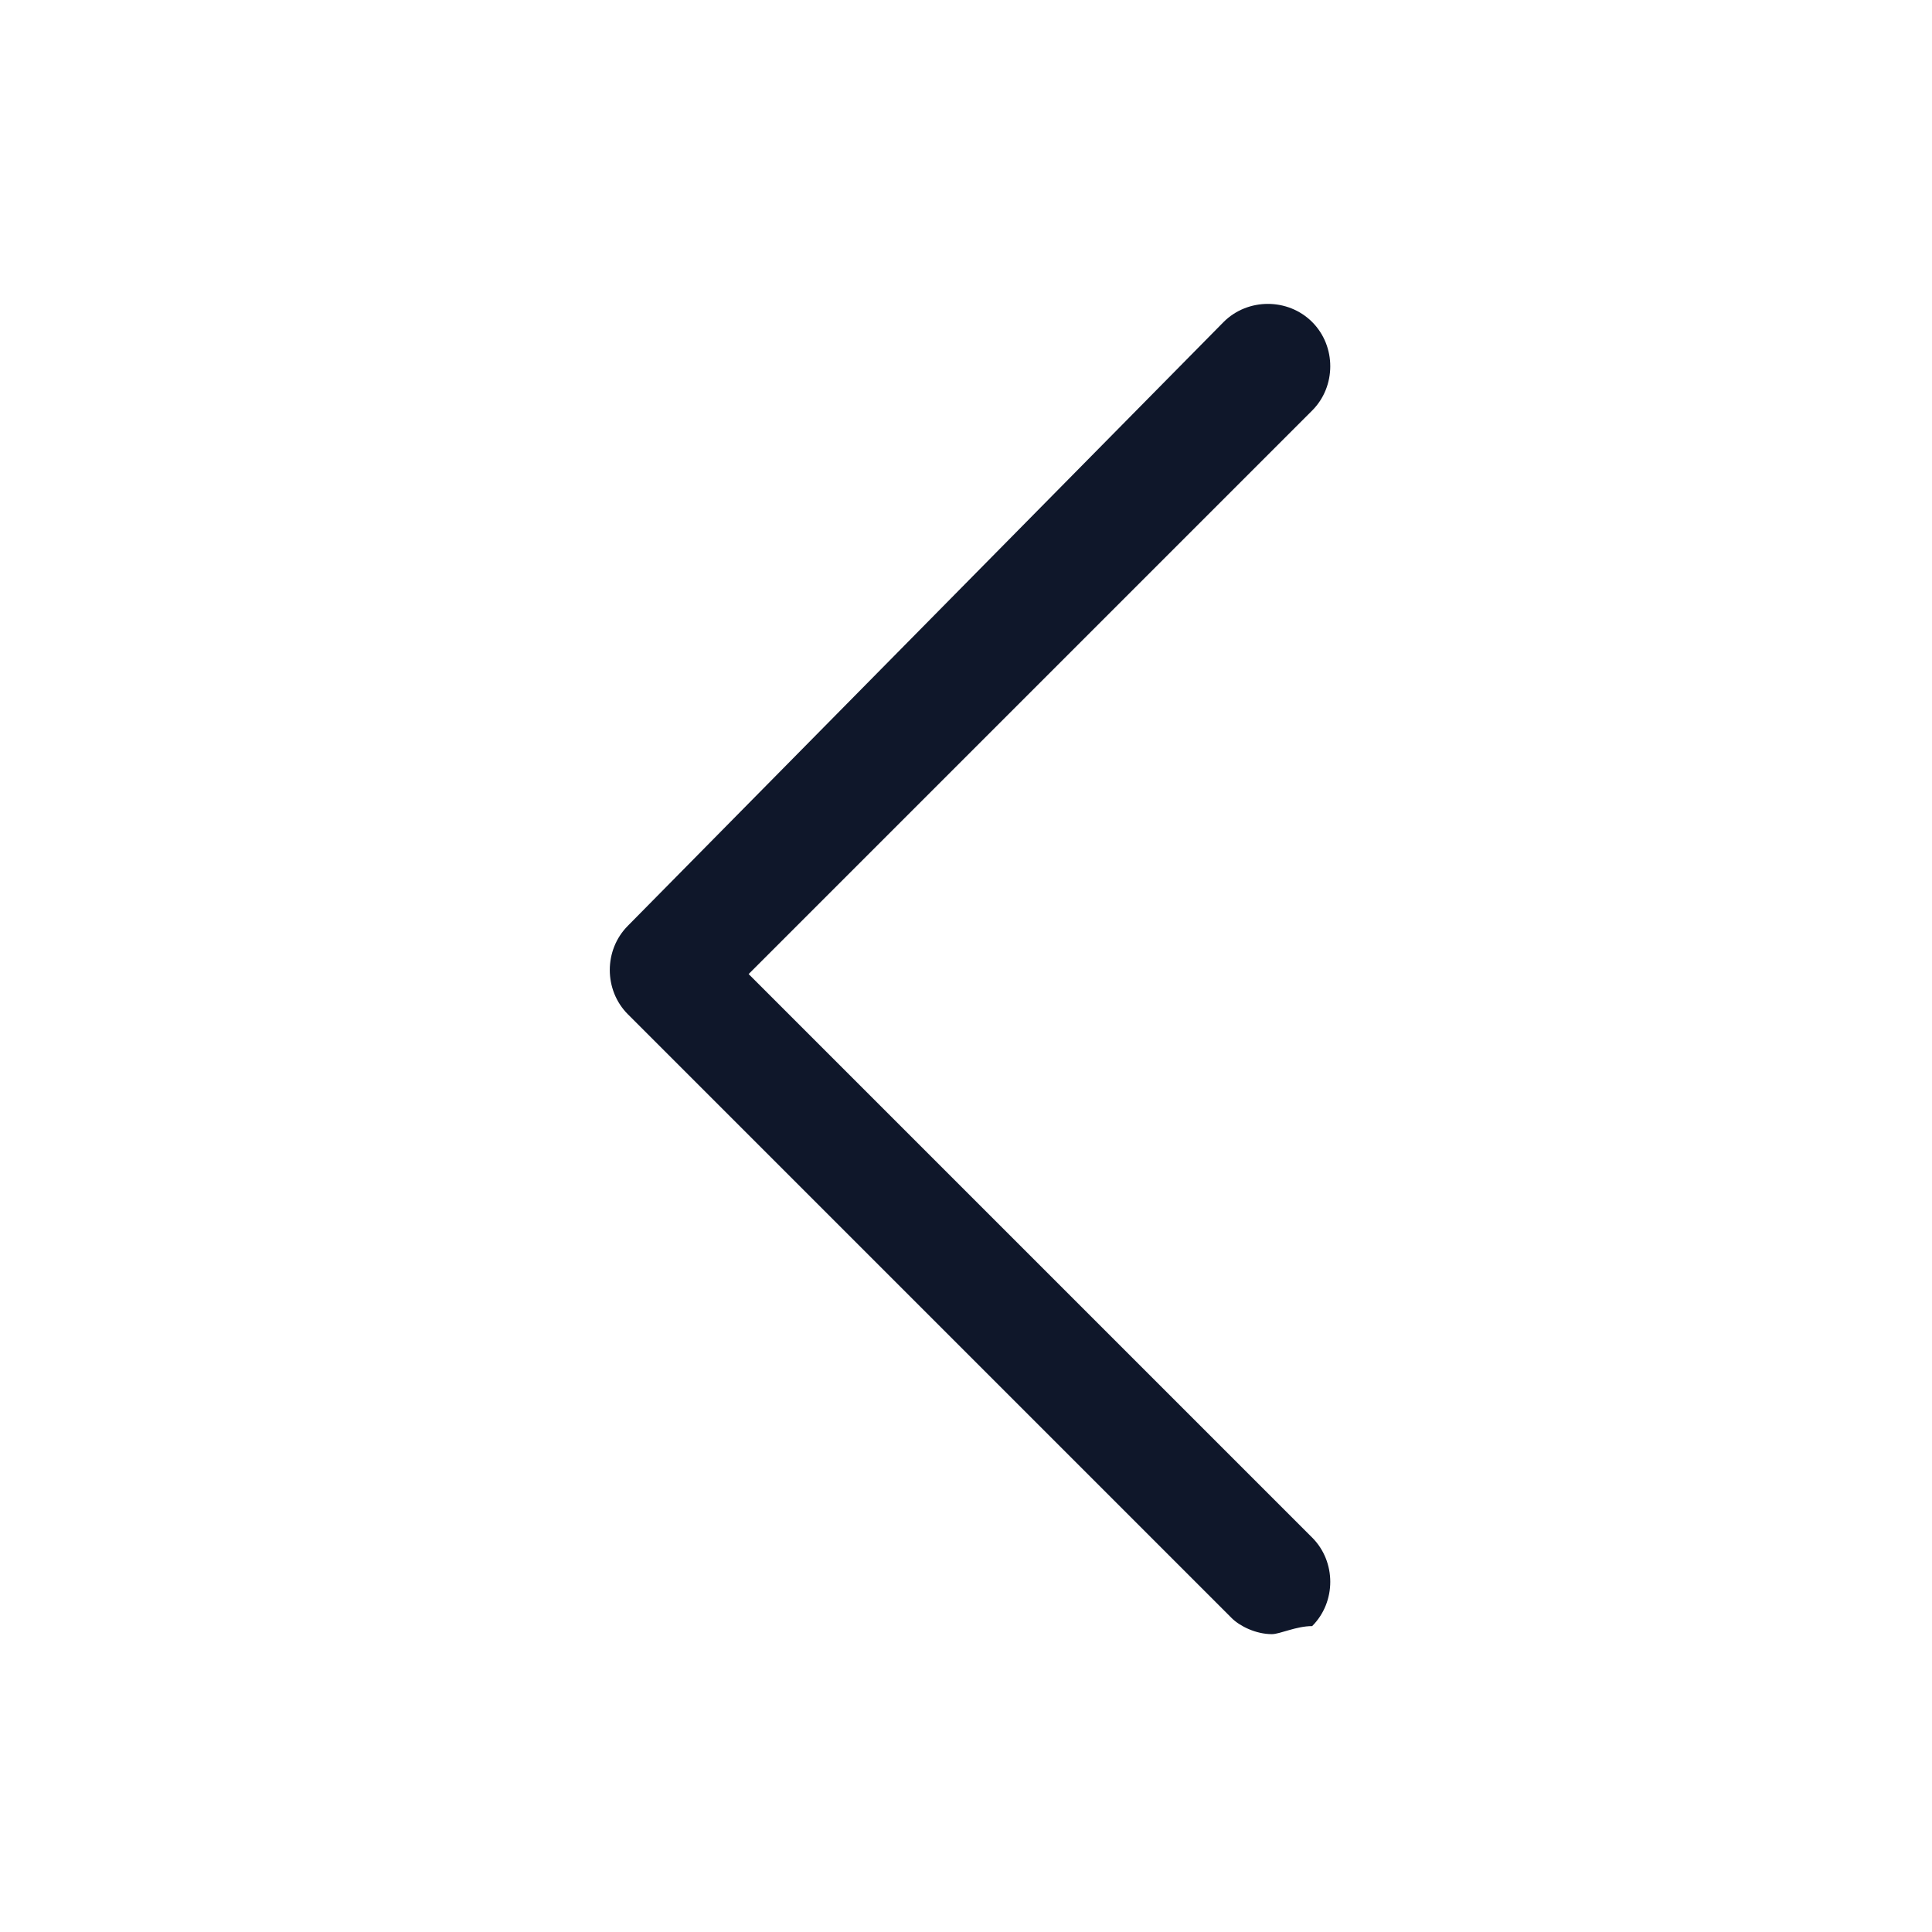 <?xml version="1.0" encoding="utf-8"?>
<!-- Generator: Adobe Illustrator 28.4.1, SVG Export Plug-In . SVG Version: 6.00 Build 0)  -->
<svg version="1.1" id="Layer_1" xmlns="http://www.w3.org/2000/svg" xmlns:xlink="http://www.w3.org/1999/xlink" x="0px" y="0px"
	 viewBox="0 0 24 24" style="enable-background:new 0 0 24 24;" xml:space="preserve">
<style type="text/css">
	.st0{fill:#0F172A;}
</style>
<g>
	<path class="st0" d="M15.8,20.3c-0.2,0-0.4-0.1-0.5-0.2l-7.5-7.5c-0.3-0.3-0.3-0.8,0-1.1L15.2,4c0.3-0.3,0.8-0.3,1.1,0
		s0.3,0.8,0,1.1l-7,7l7,7c0.3,0.3,0.3,0.8,0,1.1C16.1,20.2,15.9,20.3,15.8,20.3z"/>
</g>
</svg>
